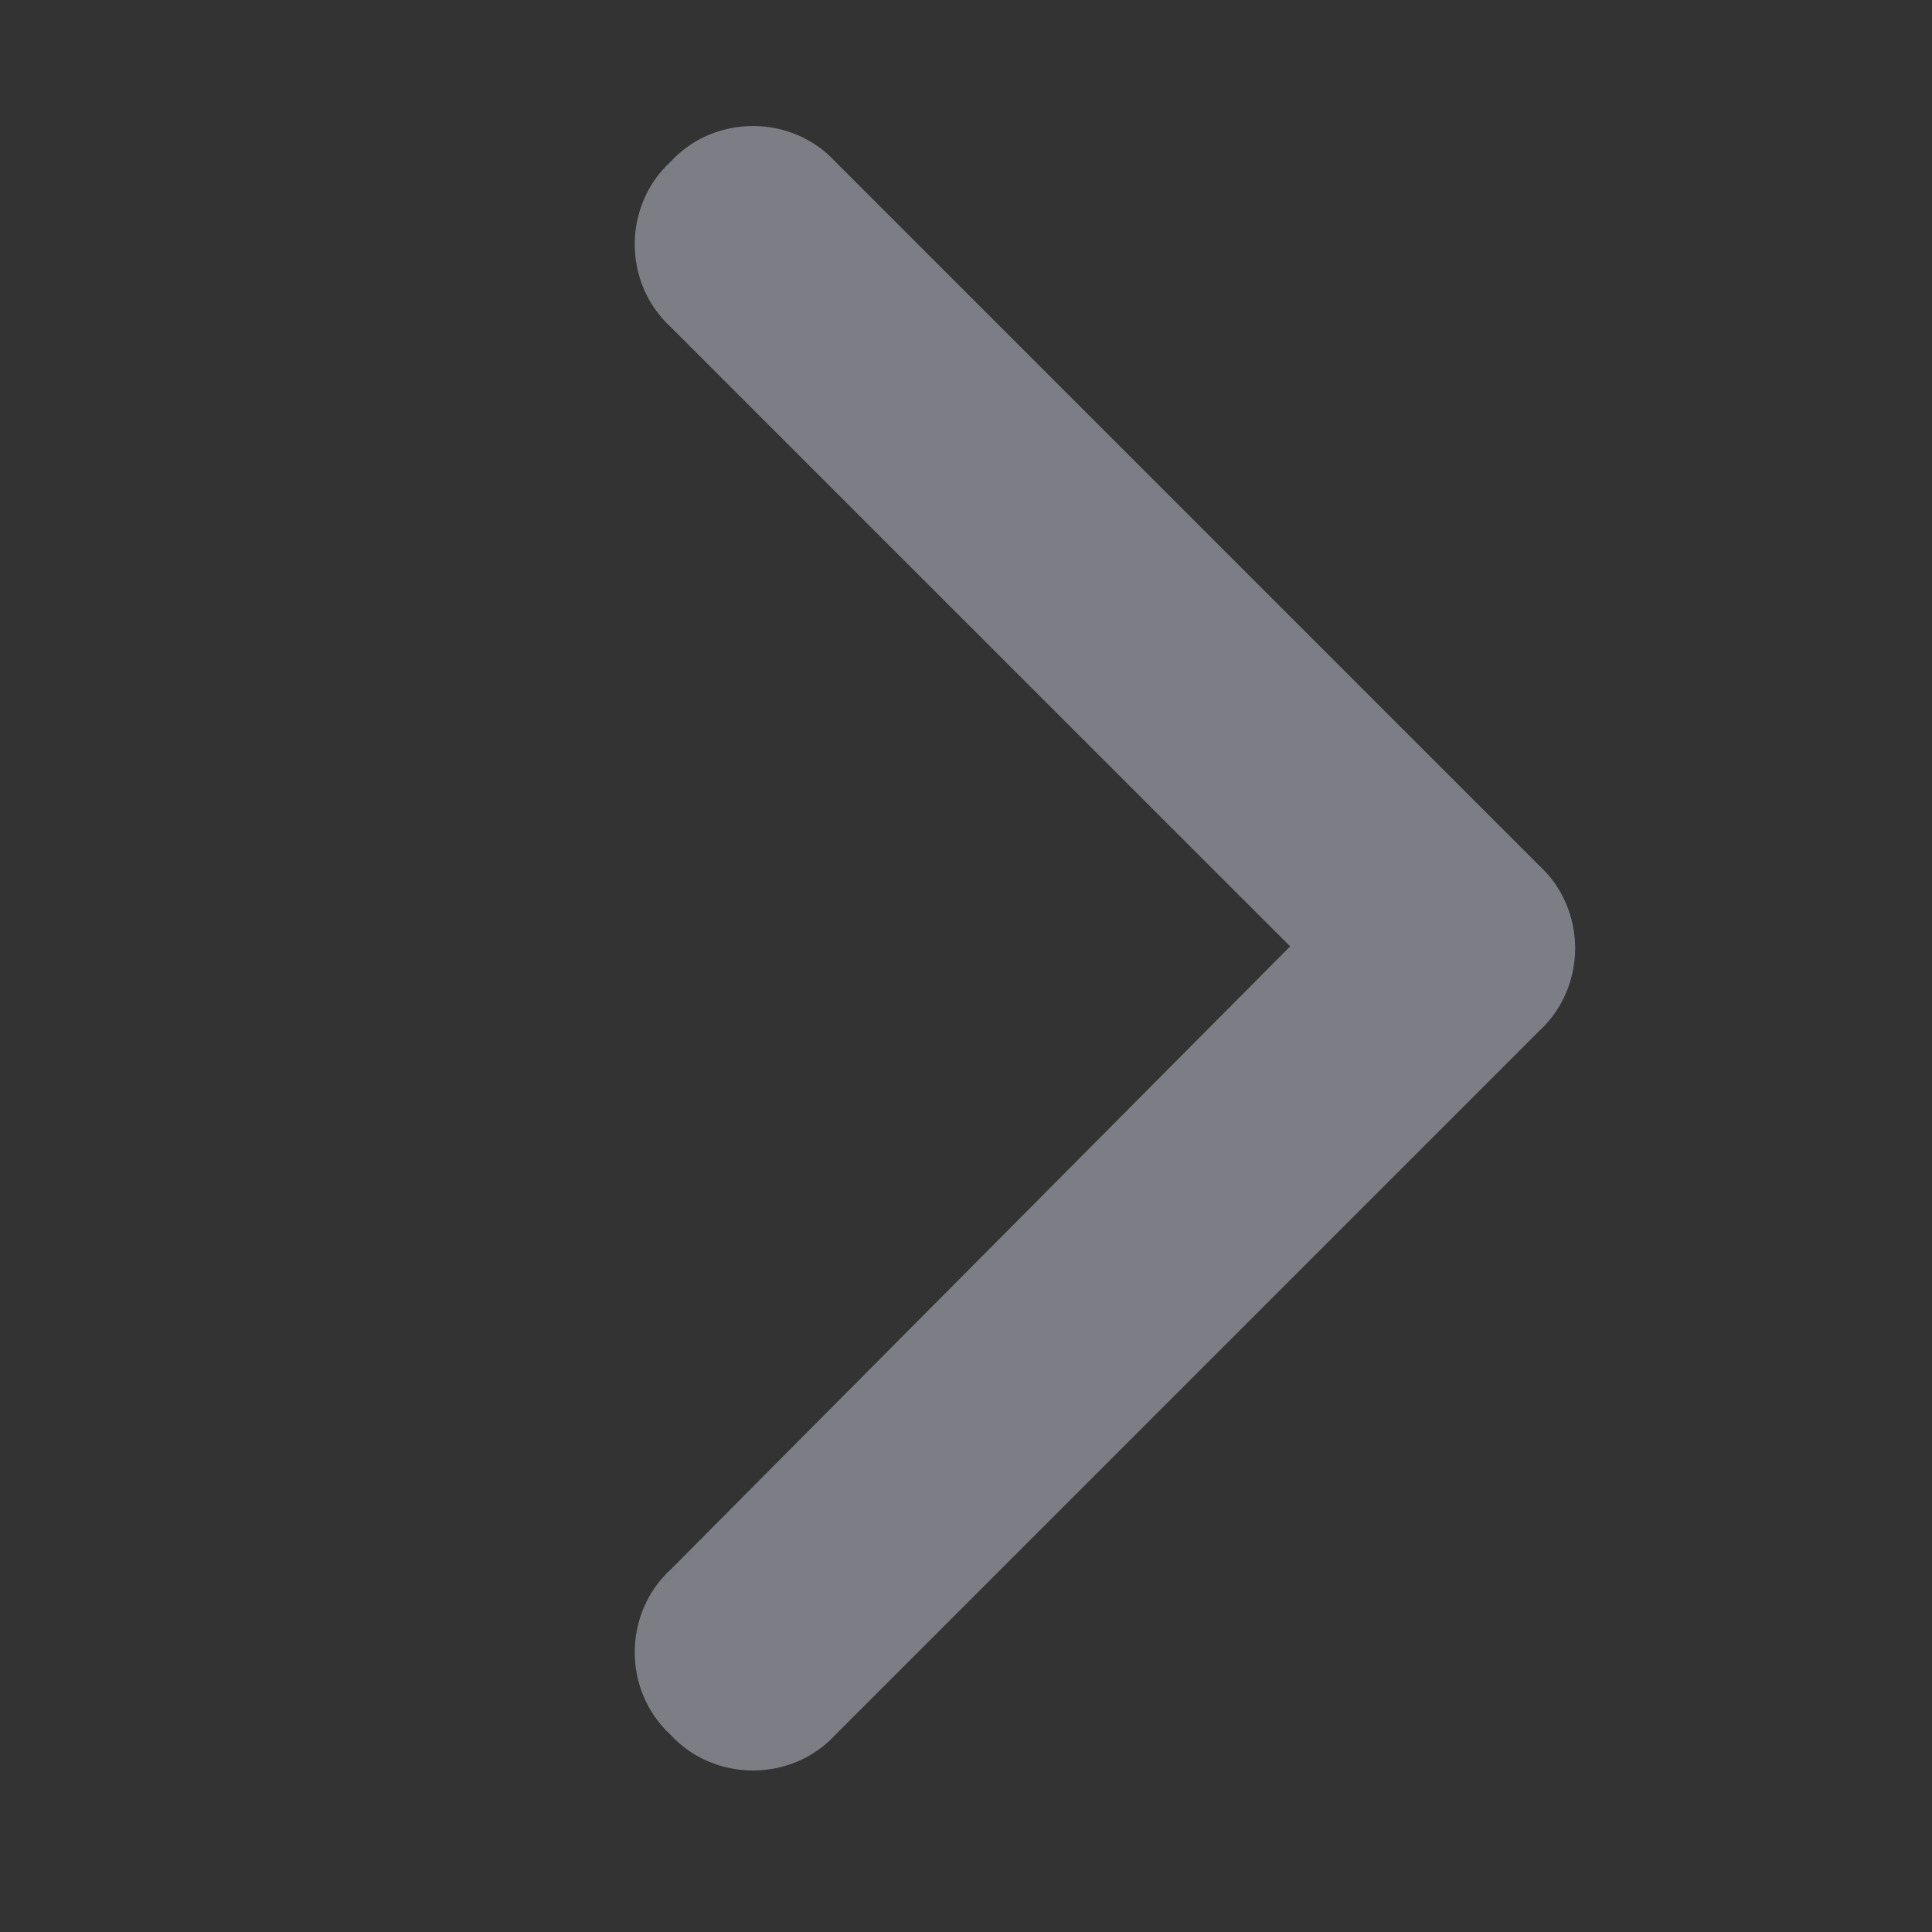<svg width="19" height="19" viewBox="0 0 19 19" fill="none" xmlns="http://www.w3.org/2000/svg">
    <rect x="0" y="0" width="19" height="19" fill="#333333" stroke="none"/>
    <g opacity="0.4">
        <path d="M15.139 8.514C15.608 8.947 15.608 9.704 15.139 10.137L8.216 17.06C7.784 17.529 7.026 17.529 6.594 17.06C6.125 16.627 6.125 15.87 6.594 15.437L12.688 9.307L6.594 3.214C6.125 2.781 6.125 2.024 6.594 1.591C7.026 1.122 7.784 1.122 8.216 1.591L15.139 8.514Z" fill="#ECEDFF"/>
    </g>
</svg>
